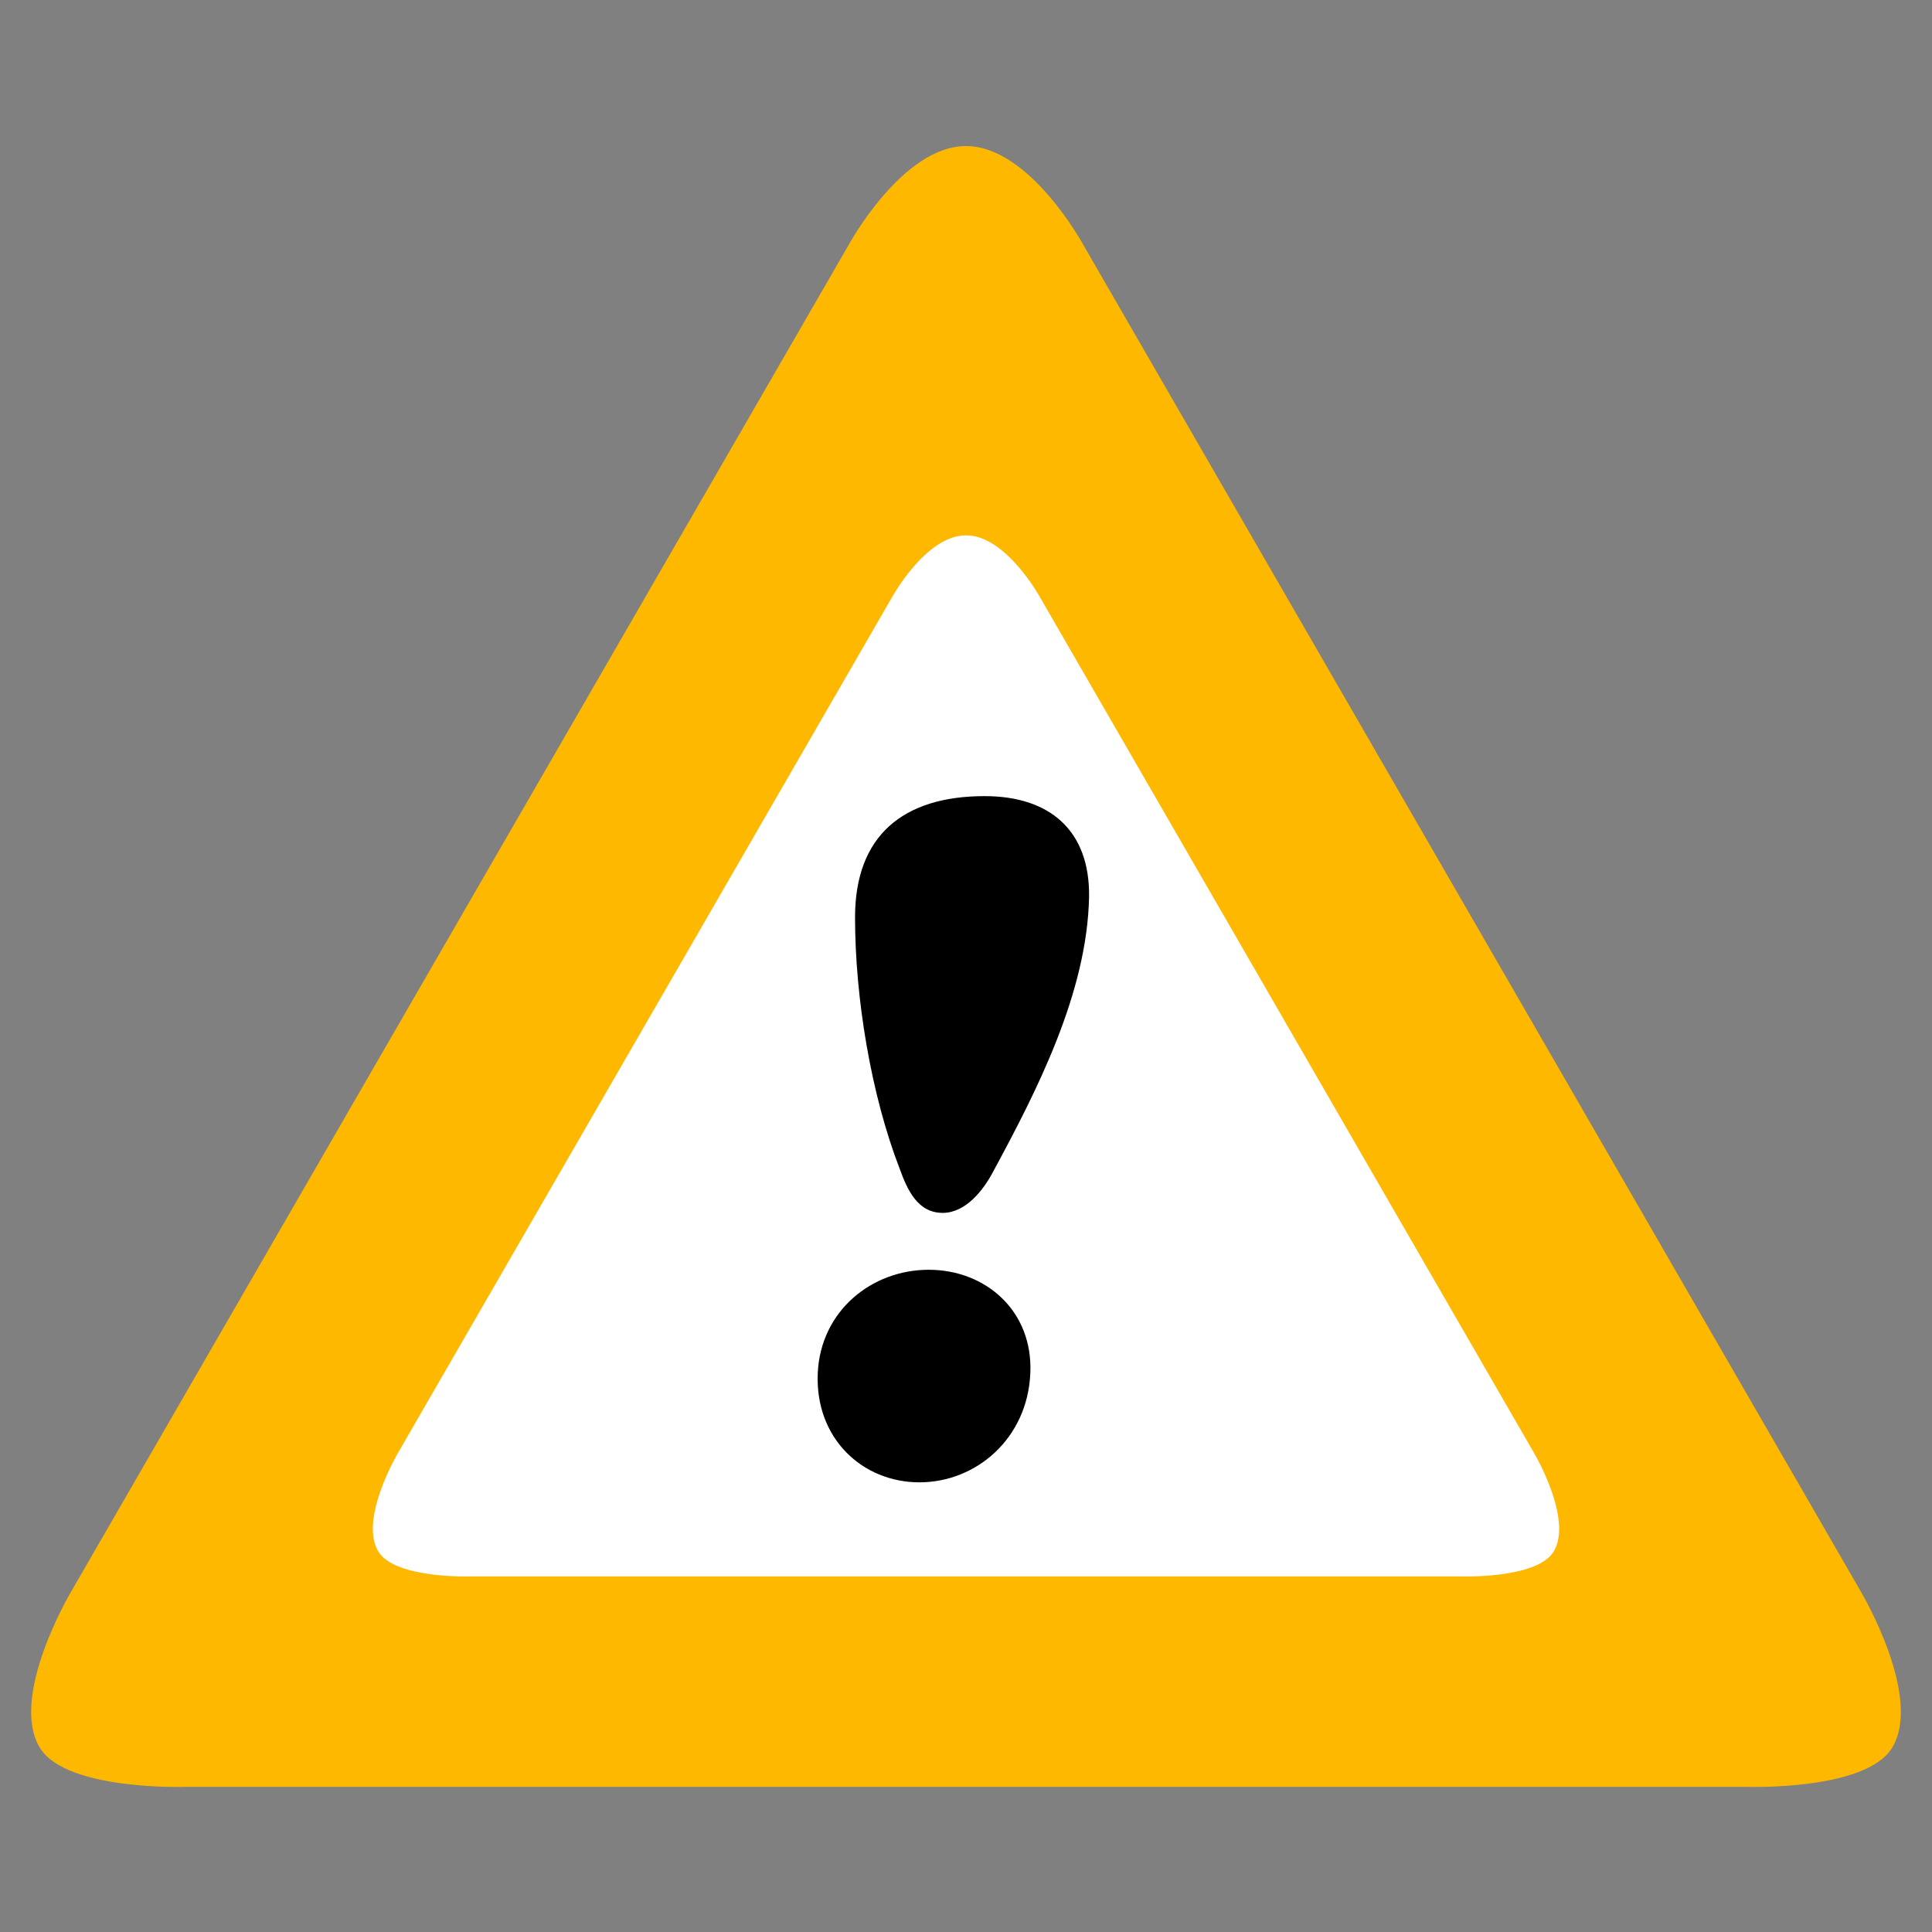 <?xml version="1.0" encoding="utf-8"?>
<!-- Generator: Adobe Illustrator 15.1.0, SVG Export Plug-In . SVG Version: 6.00 Build 0)  -->
<!DOCTYPE svg PUBLIC "-//W3C//DTD SVG 1.1//EN" "http://www.w3.org/Graphics/SVG/1.1/DTD/svg11.dtd">
<svg version="1.1" id="Calque_1" xmlns="http://www.w3.org/2000/svg" xmlns:xlink="http://www.w3.org/1999/xlink" x="0px" y="0px"
	 width="500px" height="500px" viewBox="0 0 500 500" enable-background="new 0 0 500 500" xml:space="preserve">
<rect x="0" y="0" width="500" height="500" fill="#808080" stroke="none"/>
<path fill="#FFB800" d="M481.736,412.16L280.503,63.613c0,0-13.915-25.814-30.503-25.814s-30.502,25.814-30.502,25.814
	L18.264,412.16c0,0-16.051,27.137-7.889,40.245c6.904,11.088,37.656,10.031,37.656,10.031h403.938c0,0,30.752,1.057,37.655-10.031
	C497.786,439.297,481.736,412.16,481.736,412.16z"/>
<path fill="#FFFFFF" d="M397.035,376.072L269.354,154.921c0,0-8.829-16.379-19.354-16.379c-10.525,0-19.354,16.379-19.354,16.379
	L102.965,376.072c0,0-10.184,17.217-5.005,25.535c4.38,7.035,23.893,6.365,23.893,6.365h256.296c0,0,19.512,0.67,23.892-6.365
	C407.22,393.289,397.035,376.072,397.035,376.072z"/>
<g>
	<path d="M266.647,355.396c-0.724,16.89-13.995,28.23-28.713,28.23s-27.024-11.341-26.3-28.23
		c0.724-16.167,13.995-26.783,28.713-26.783C255.065,328.613,267.371,339.229,266.647,355.396z M281.849,232.098
		c-0.482,24.853-13.512,50.188-24.853,71.18c-2.413,4.584-6.998,10.616-13.03,10.616c-6.515,0-9.169-6.032-11.099-11.341
		c-7.48-19.303-11.582-44.396-11.582-65.147c0-21.233,12.547-31.368,33.539-31.368C271.715,206.039,282.09,214.967,281.849,232.098z
		"/>
</g>
</svg>
